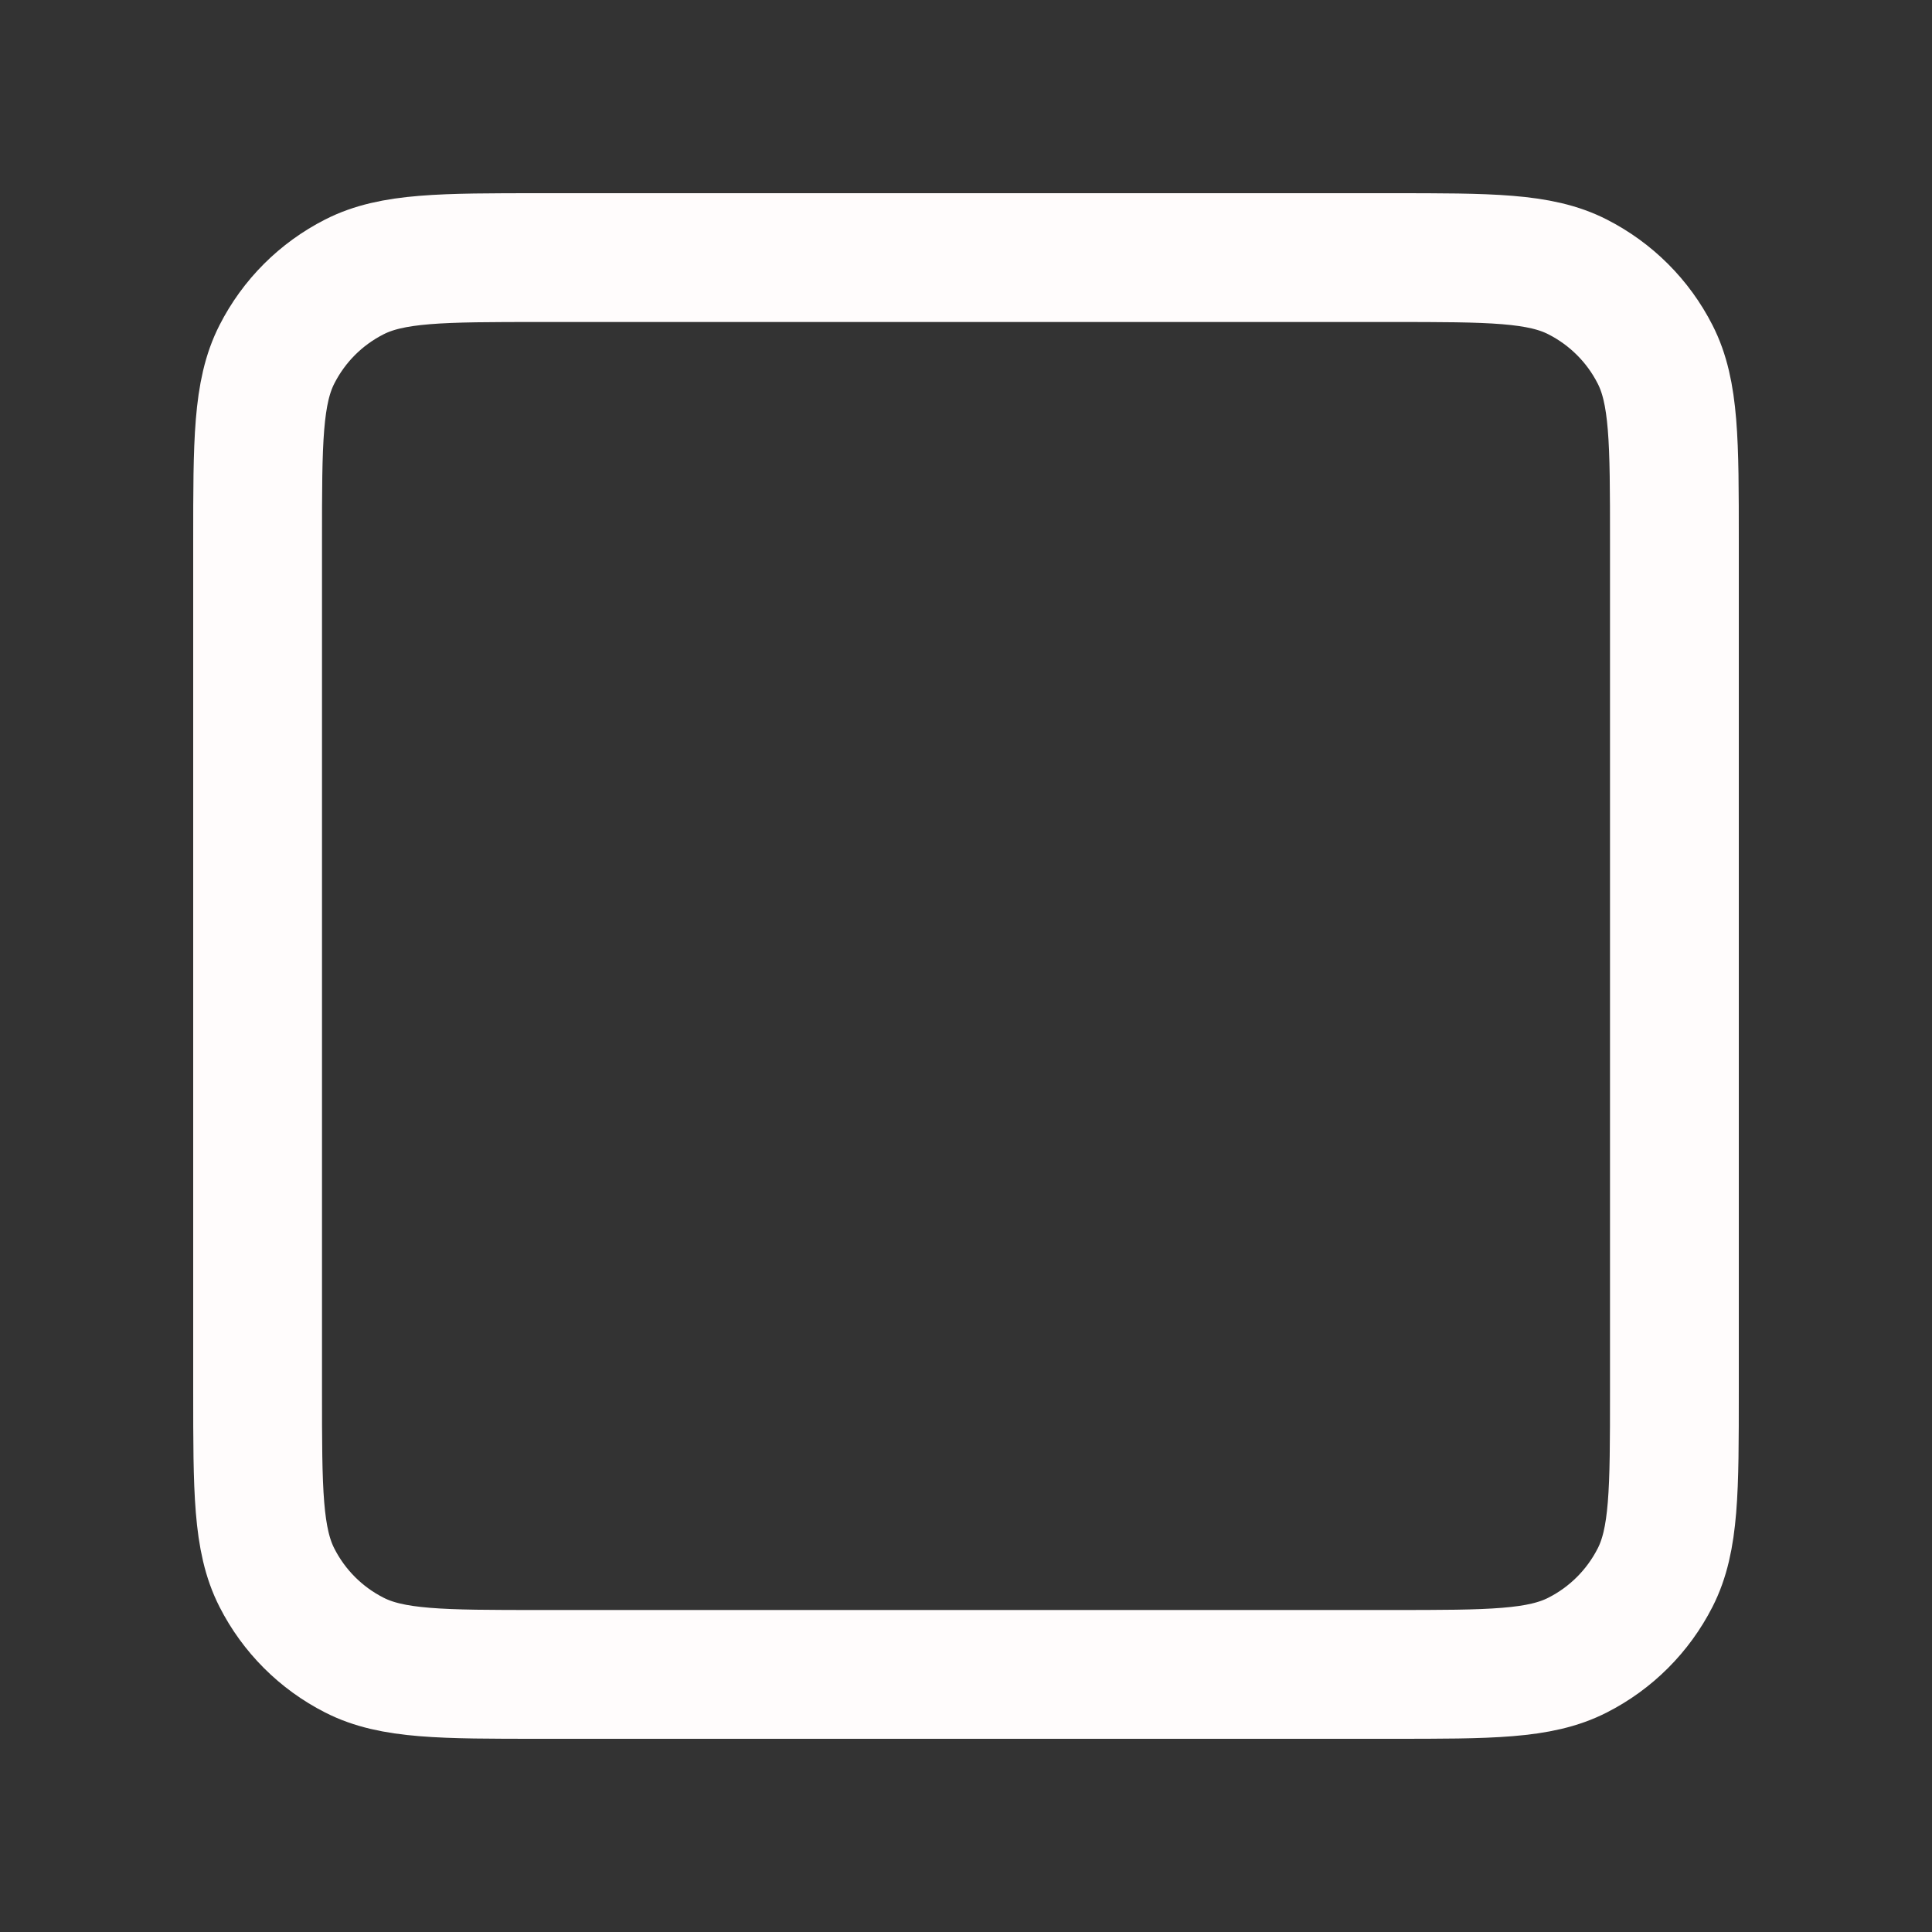 <svg width="30" height="30" viewBox="0 0 30 30" fill="none" xmlns="http://www.w3.org/2000/svg">
<rect x="0" y="0" width="30" height="30" fill="#333333" stroke="none"/>
<path d="M4 21.6V8.4C4 6.86 4 6.09 4.3 5.502C4.564 4.983 4.983 4.564 5.502 4.3C6.09 4 6.86 4 8.4 4H21.6C23.14 4 23.91 4 24.497 4.3C25.015 4.564 25.436 4.983 25.7 5.502C26 6.089 26 6.859 26 8.396V21.605C26 23.143 26 23.911 25.7 24.498C25.436 25.016 25.015 25.437 24.497 25.7C23.91 26 23.141 26 21.604 26H8.396C6.859 26 6.089 26 5.502 25.7C4.984 25.437 4.563 25.016 4.3 24.498C4 23.91 4 23.14 4 21.6Z" stroke="#FFFCFC" stroke-width="2" stroke-linecap="round" stroke-linejoin="round"/>
</svg>
